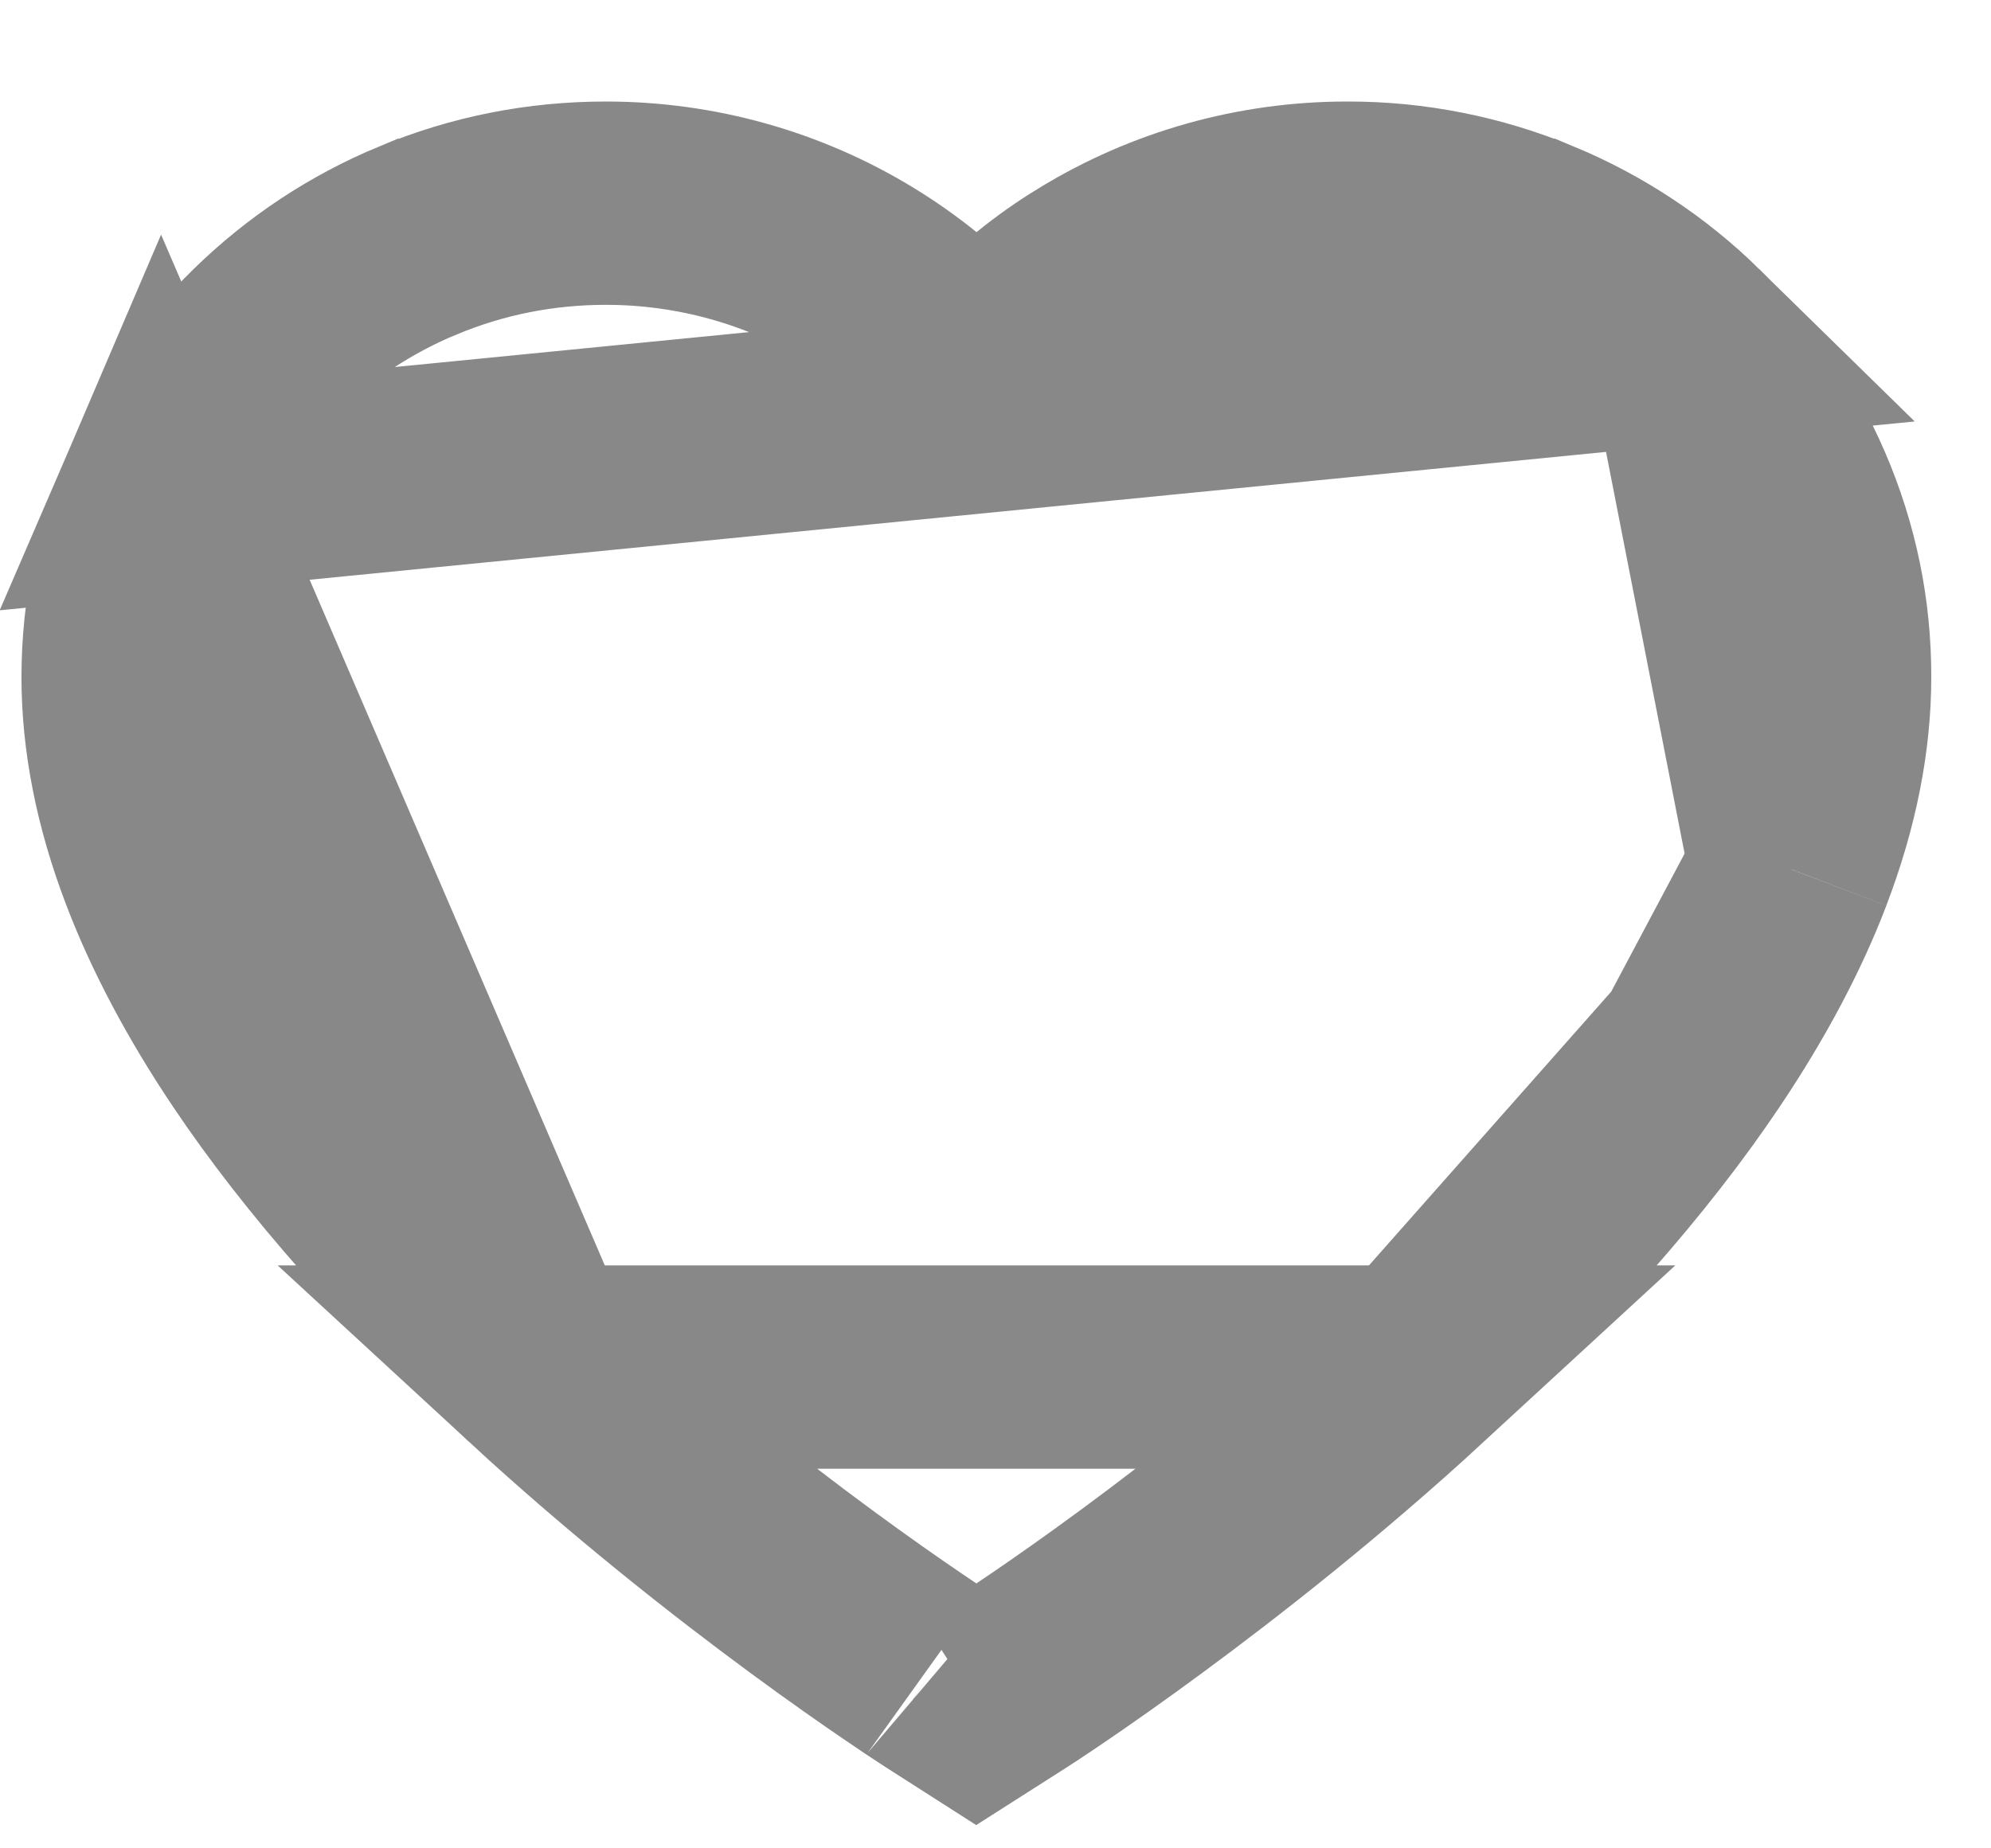 <svg width="14" height="13" viewBox="0 0 14 13" fill="none" xmlns="http://www.w3.org/2000/svg">
<path d="M11.87 2.403L11.87 2.403C11.559 2.098 11.193 1.857 10.791 1.69L10.79 1.69C10.373 1.517 9.926 1.428 9.475 1.429L9.473 1.429C8.837 1.429 8.219 1.603 7.682 1.931L7.682 1.931C7.553 2.009 7.431 2.095 7.317 2.188L6.866 2.553L6.416 2.188C6.301 2.095 6.179 2.009 6.051 1.931L6.051 1.931C5.514 1.603 4.895 1.429 4.26 1.429C3.801 1.429 3.359 1.517 2.942 1.69L2.941 1.69C2.538 1.857 2.175 2.097 1.862 2.403L1.861 2.404L1.861 2.404C1.552 2.706 1.305 3.065 1.134 3.462L11.87 2.403ZM11.87 2.403C12.18 2.706 12.427 3.066 12.598 3.463C12.776 3.876 12.866 4.312 12.865 4.761V4.763C12.865 5.183 12.779 5.636 12.596 6.114L12.596 6.115M11.87 2.403L12.596 6.115M3.782 9.615L3.782 9.615C4.479 10.258 5.175 10.804 5.705 11.194C5.97 11.389 6.192 11.544 6.351 11.652C6.43 11.706 6.493 11.748 6.537 11.777C6.585 11.809 6.606 11.822 6.604 11.82L6.615 11.828L6.615 11.828L6.865 11.988L7.116 11.828L7.116 11.828C7.163 11.798 8.549 10.905 9.949 9.615H3.782ZM3.782 9.615C2.941 8.838 2.281 8.087 1.81 7.385C1.513 6.942 1.288 6.514 1.135 6.113C0.952 5.636 0.866 5.183 0.866 4.763C0.866 4.312 0.957 3.875 1.134 3.462L3.782 9.615ZM12.596 6.115C12.444 6.513 12.219 6.941 11.921 7.385M12.596 6.115L11.921 7.385M11.921 7.385C11.45 8.087 10.79 8.838 9.949 9.614L11.921 7.385Z" stroke="#888888" stroke-width="1.43"/>
</svg>
